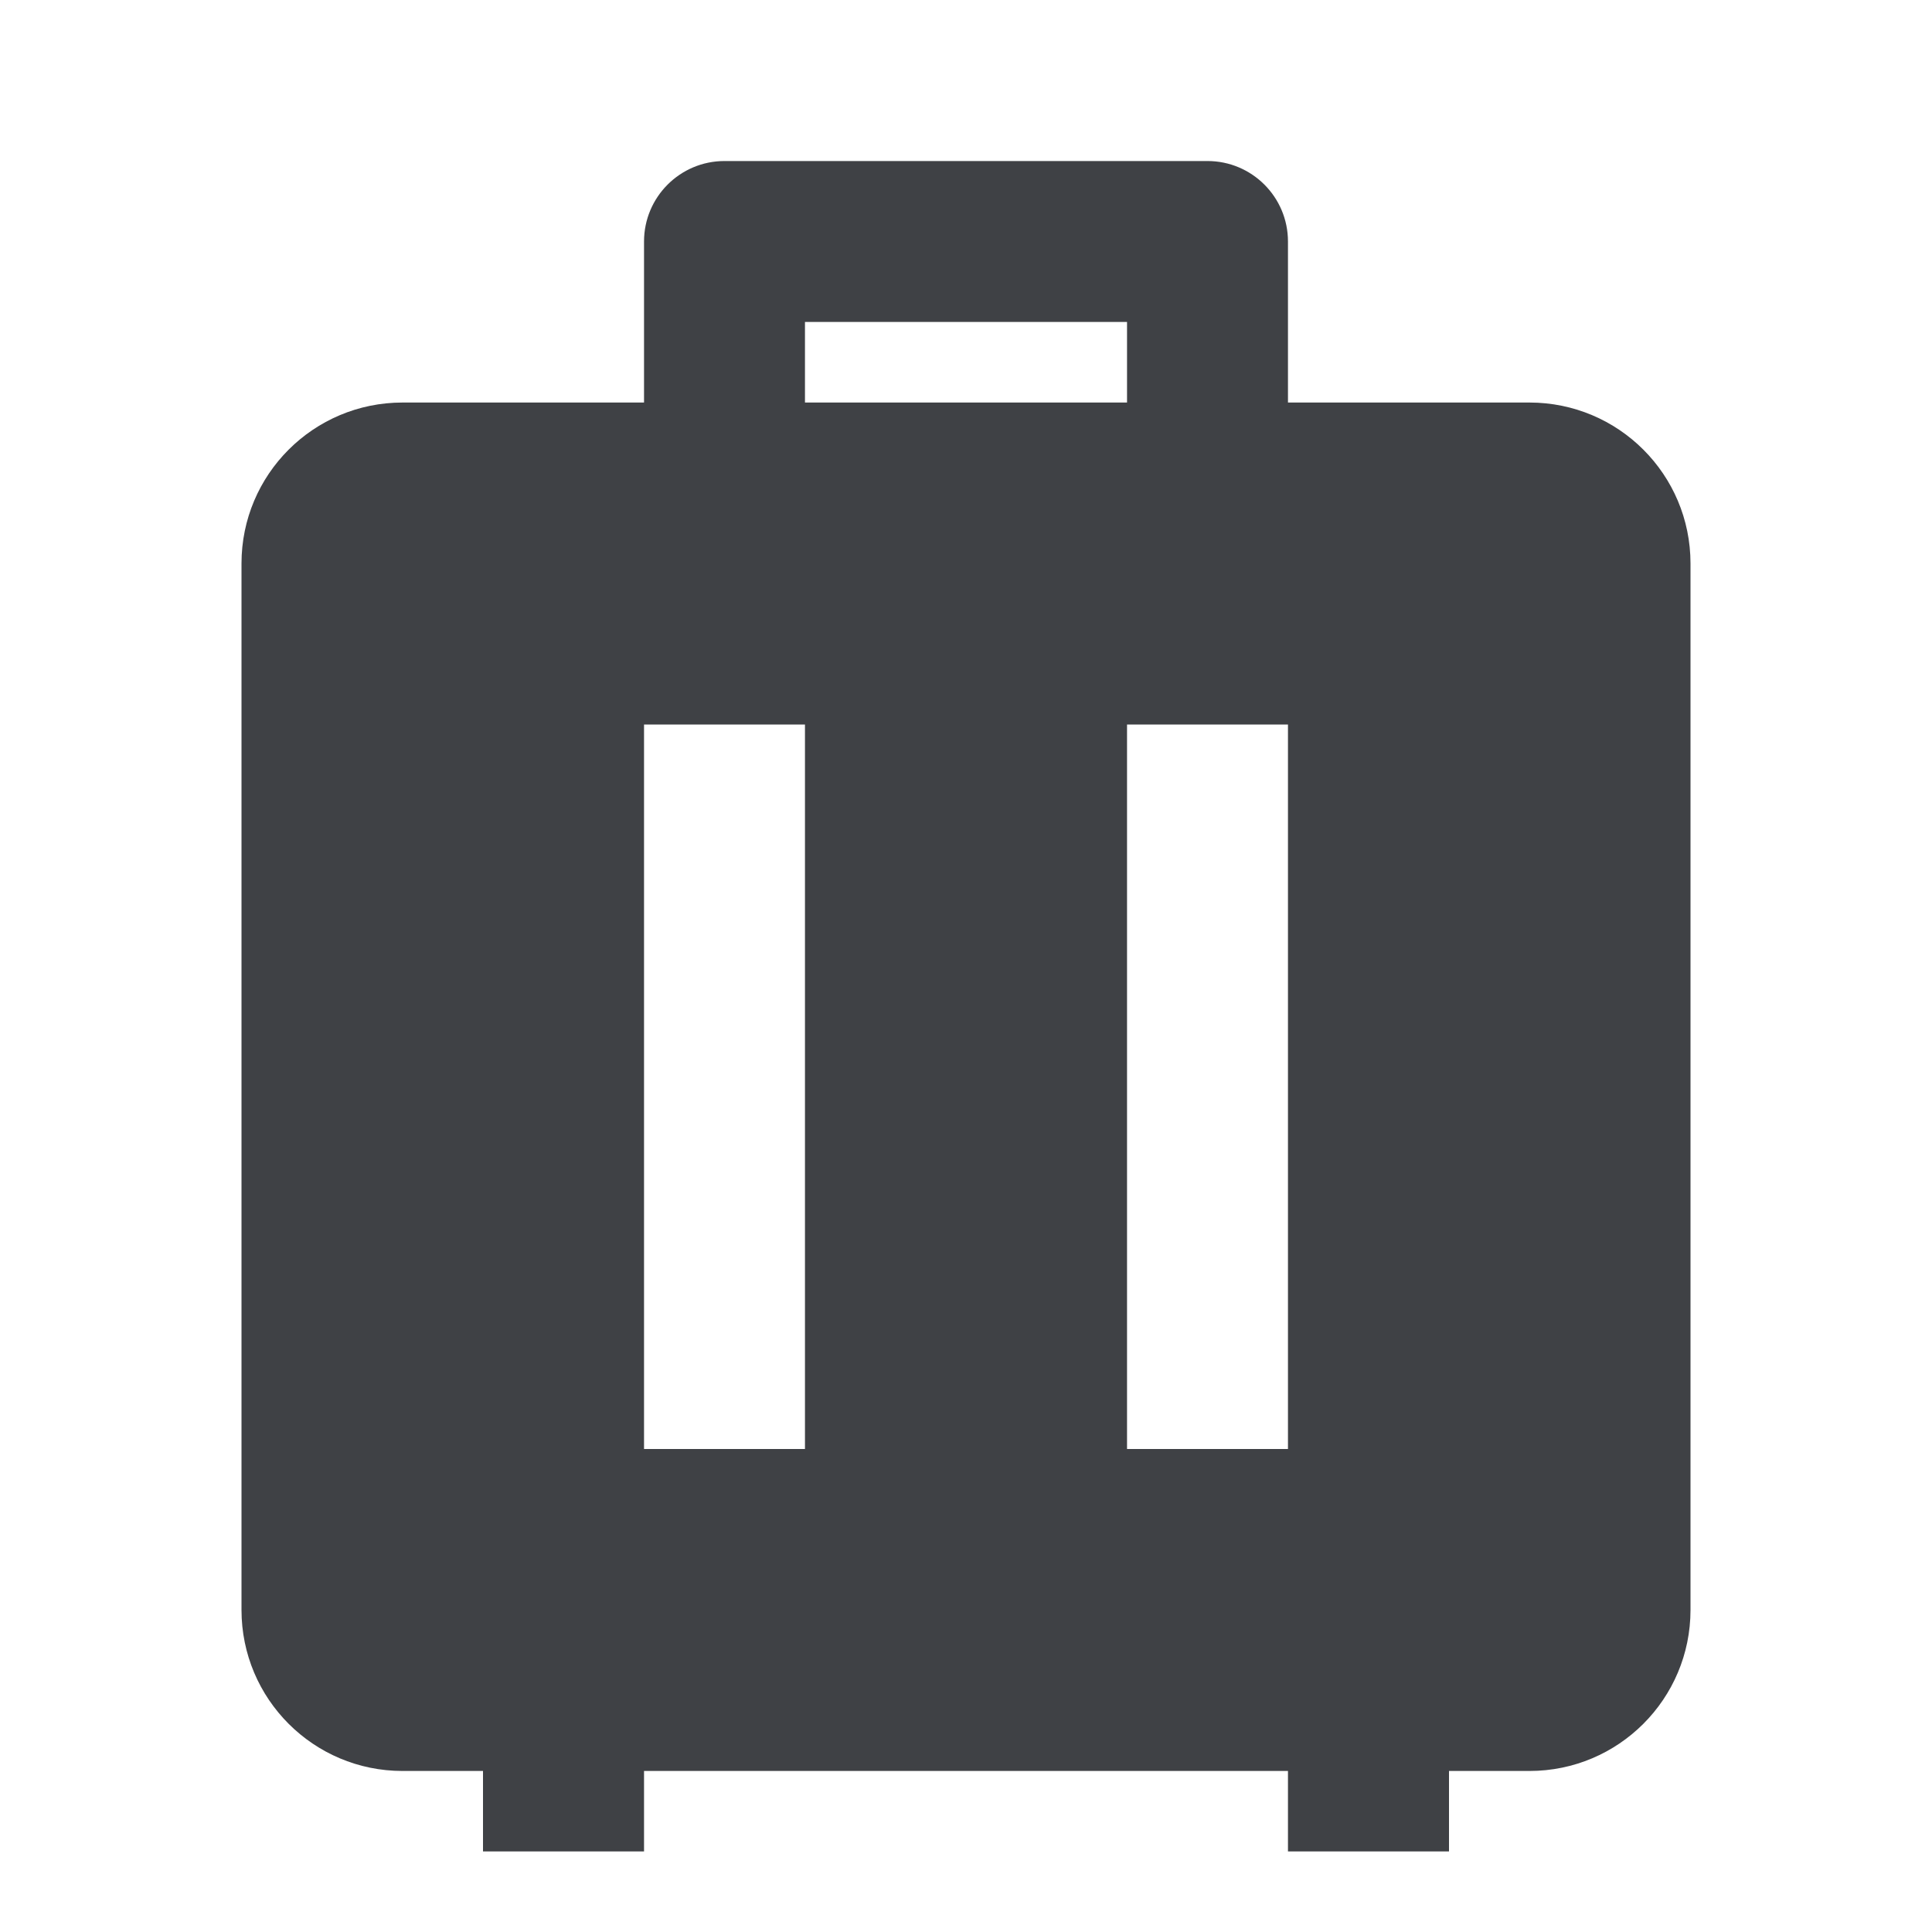 <svg width="20" height="20" viewBox="0 0 20 20" fill="none" xmlns="http://www.w3.org/2000/svg">
<g clip-path="url(#clip0_7180_8039)">
<path d="M15 19.166H13.333V18.333H6.667V19.166H5V18.333H4.167C3.246 18.333 2.5 17.587 2.5 16.666V5.833C2.5 4.912 3.246 4.167 4.167 4.167H6.667V2.5C6.667 2.04 7.04 1.667 7.5 1.667H12.5C12.96 1.667 13.333 2.04 13.333 2.5V4.167H15.833C16.754 4.167 17.5 4.912 17.5 5.833V16.666C17.5 17.587 16.754 18.333 15.833 18.333H15V19.166ZM8.333 7.5H6.667V15H8.333V7.5ZM13.333 7.5H11.667V15H13.333V7.5ZM11.667 3.333H8.333V4.167H11.667V3.333Z" fill="#3F4145"/>
</g>
<defs>
<clipPath id="clip0_7180_8039">
<rect width="20" height="20" fill="white"/>
</clipPath>
</defs>
</svg>
